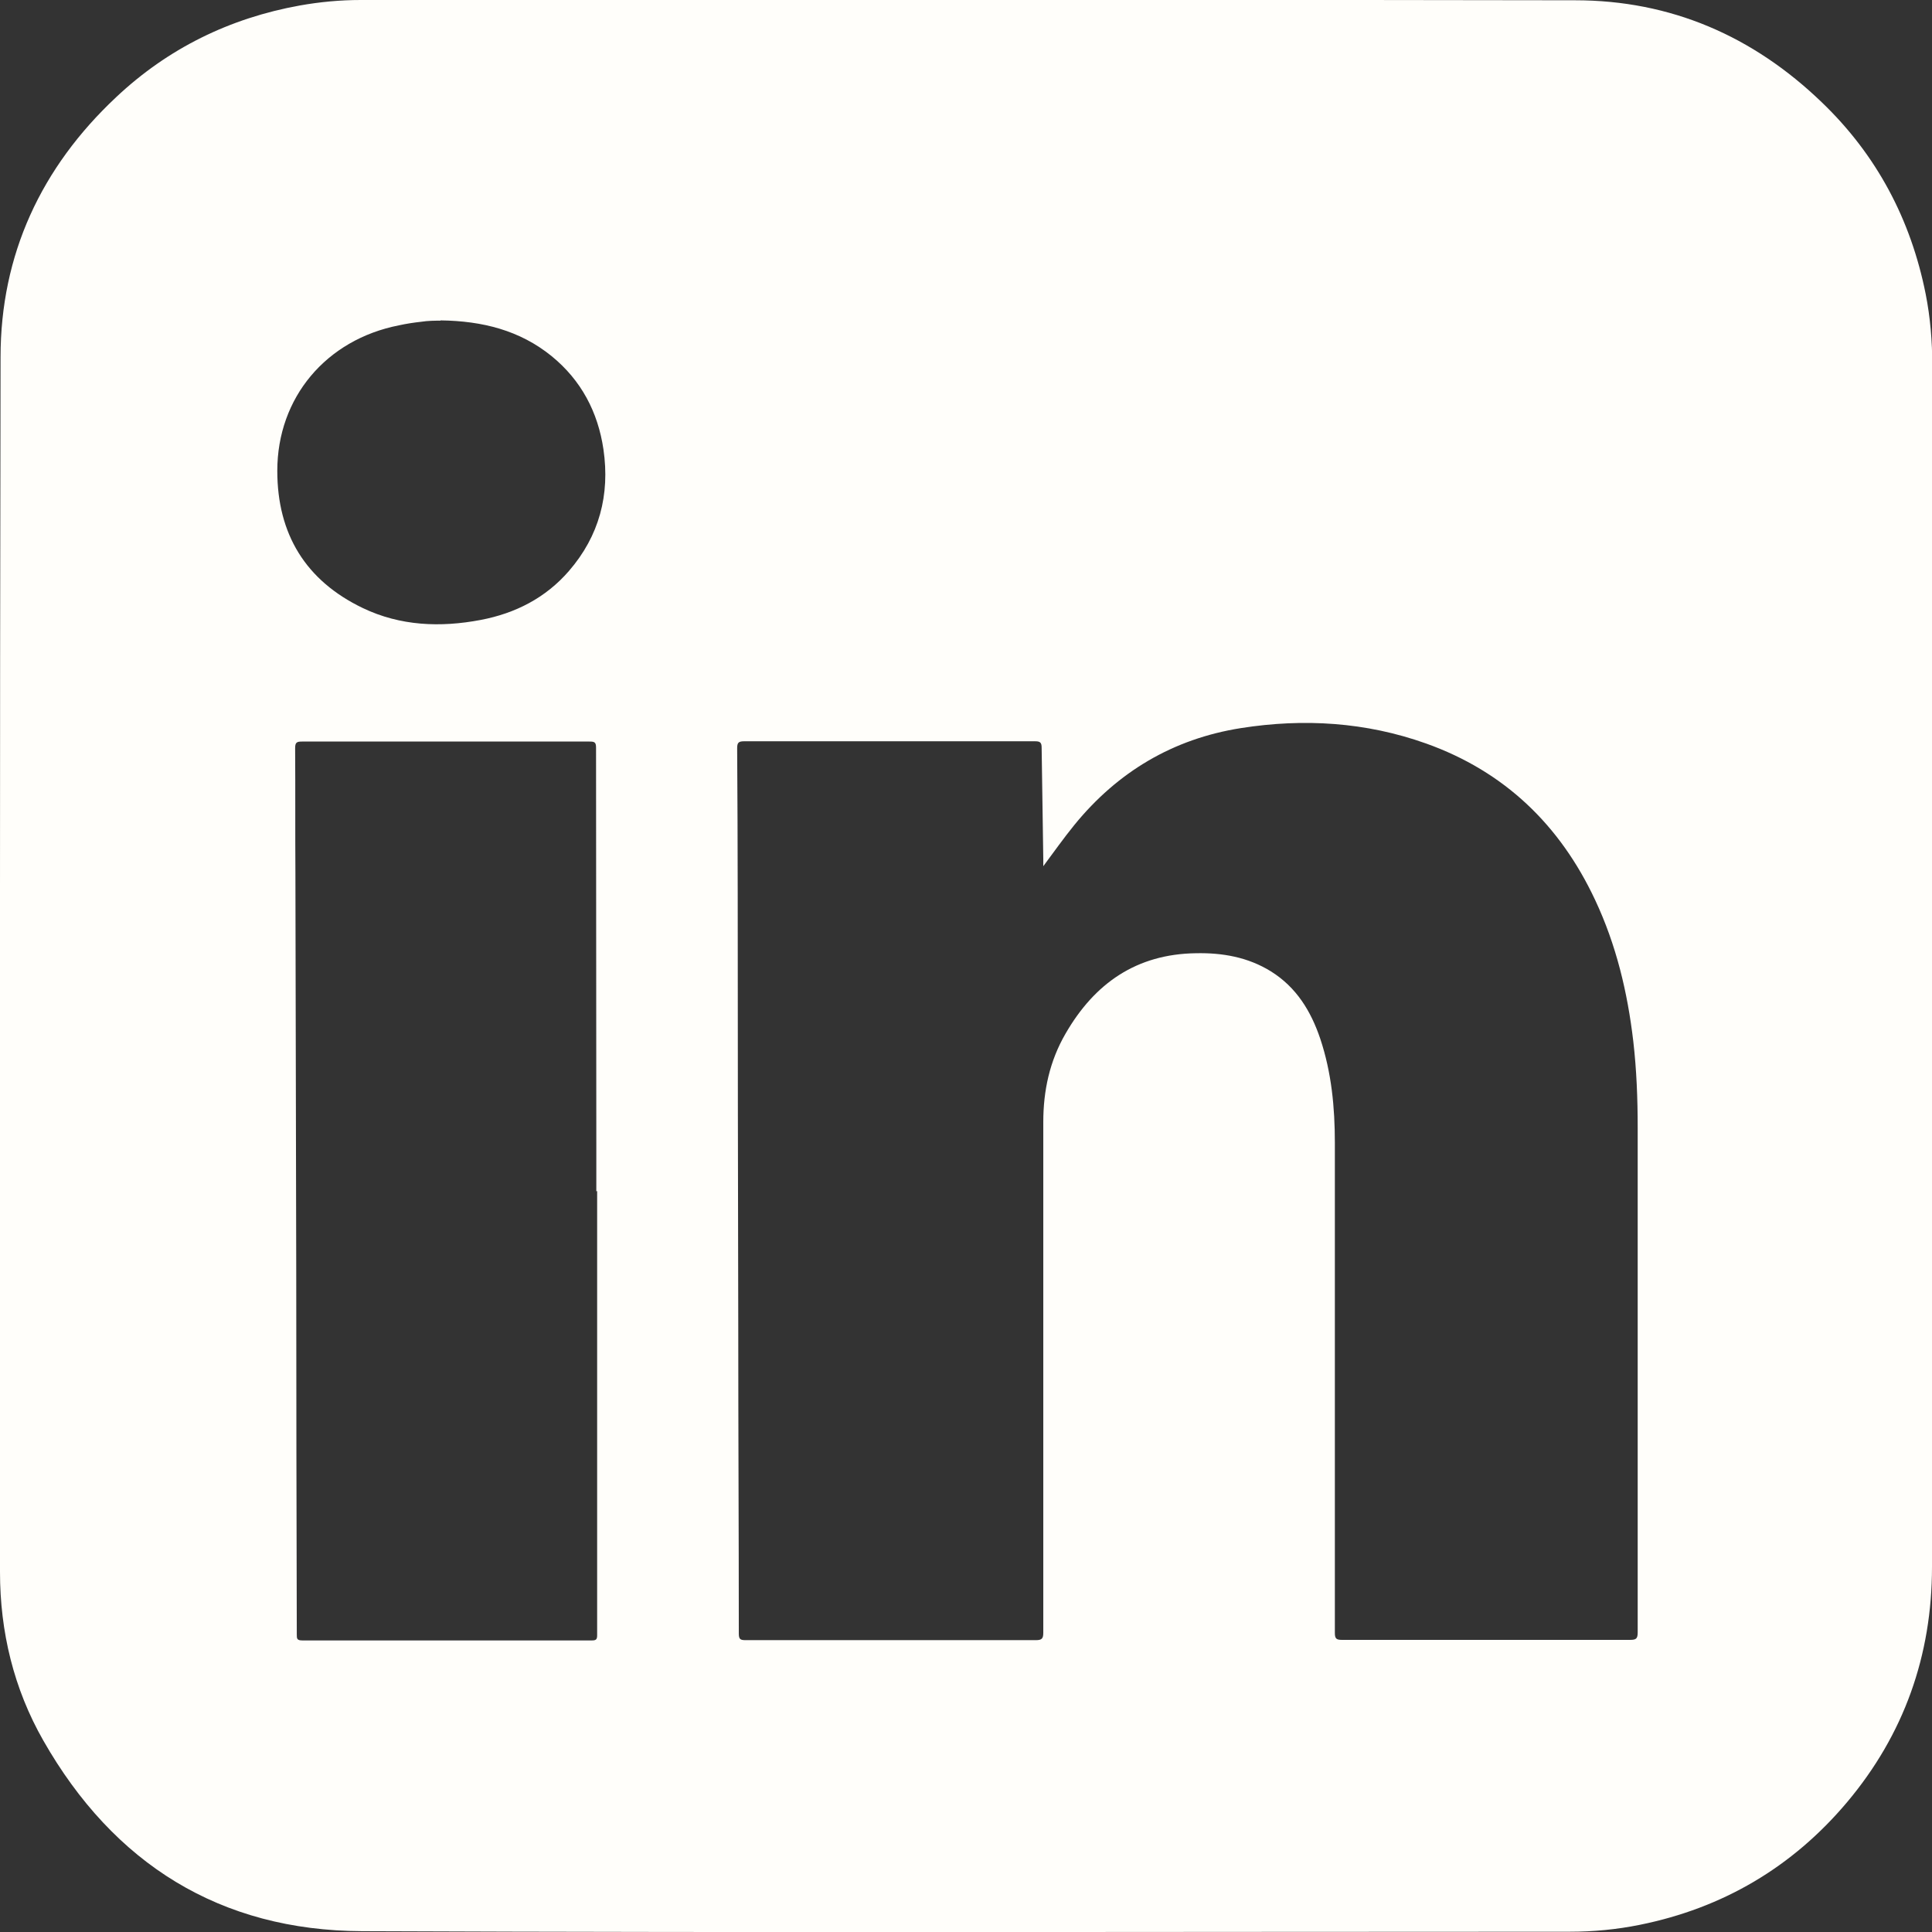 <?xml version="1.0" encoding="UTF-8"?><svg id="Layer_2" xmlns="http://www.w3.org/2000/svg" viewBox="0 0 70.37 70.38"><rect x="0" y="0" width="70.37" height="70.38" fill="#333333" stroke="none"/><defs><style>.cls-1{fill:#fffefa;}</style></defs><g id="Layer_1-2"><path class="cls-1" d="M70.37,35.19c0,7.29,0,14.59,0,21.88,0,3.23-1.02,6.11-3.1,8.58-1.99,2.36-4.52,3.85-7.55,4.46-.84,.17-1.69,.25-2.55,.25-14.66,0-29.32,.04-43.98-.02-5.17-.02-9.05-2.45-11.61-6.94C.5,61.51,0,59.43,0,57.26,0,42.51-.01,27.76,.02,13.01c0-3.74,1.48-6.91,4.21-9.47C6.12,1.76,8.37,.66,10.92,.2,11.65,.07,12.39,0,13.14,0c14.74,0,29.48-.02,44.23,.01,3.48,0,6.48,1.3,8.99,3.72,2,1.92,3.24,4.27,3.78,6.98,.17,.86,.24,1.72,.24,2.59,0,7.29,0,14.59,0,21.88Zm-32.37-3.64c0-.09,0-.17,0-.26-.02-1.35-.04-2.71-.06-4.06,0-.19-.06-.23-.24-.23-3.53,0-7.07,0-10.6,0-.21,0-.25,.06-.25,.26,.01,1.76,.02,3.53,.02,5.29,0,5.28,.01,10.55,.02,15.83,0,3.71,.02,7.41,.02,11.12,0,.2,.05,.24,.24,.24,3.53,0,7.05,0,10.58,0,.22,0,.27-.06,.27-.27,0-6.2,0-12.4,0-18.6,0-1.14,.23-2.22,.81-3.22,1.06-1.84,2.59-2.9,4.75-2.93,.96-.02,1.89,.14,2.73,.66,.93,.58,1.46,1.45,1.8,2.46,.41,1.23,.53,2.5,.53,3.78,0,5.95,0,11.91,0,17.86,0,.21,.06,.25,.26,.25,3.5,0,6.99,0,10.49,0,.22,0,.28-.04,.28-.27,0-6.13,0-12.26,0-18.39,0-1.05-.04-2.1-.16-3.14-.21-1.79-.62-3.51-1.39-5.15-1.28-2.73-3.3-4.68-6.16-5.7-2.19-.78-4.45-.92-6.74-.56-2.47,.39-4.49,1.59-6.07,3.53-.39,.48-.75,.99-1.13,1.5Zm-16.24,11.84s-.02,0-.04,0c0-.58,0-1.16,0-1.74,0-4.81-.01-9.61-.01-14.42,0-.2-.06-.22-.24-.22-3.49,0-6.98,0-10.47,0-.19,0-.25,.03-.25,.24,.01,1.53,0,3.05,.01,4.58,.01,4.84,.02,9.69,.03,14.53,0,4.39,.01,8.78,.02,13.17,0,.15,0,.22,.2,.22,3.52,0,7.04,0,10.56,0,.15,0,.18-.05,.18-.19,0-5.39,0-10.77,0-16.16Zm-5.72-31.71c-.19,0-.45,0-.7,.04-.27,.03-.54,.07-.81,.13-2.65,.52-4.43,2.63-4.43,5.3,0,2.3,1.03,4,3.12,5,1.36,.65,2.82,.71,4.29,.43,1.26-.24,2.36-.8,3.21-1.78,1.11-1.28,1.5-2.78,1.26-4.43-.2-1.36-.81-2.52-1.89-3.4-1.16-.94-2.52-1.28-4.04-1.3Z"/></g></svg>